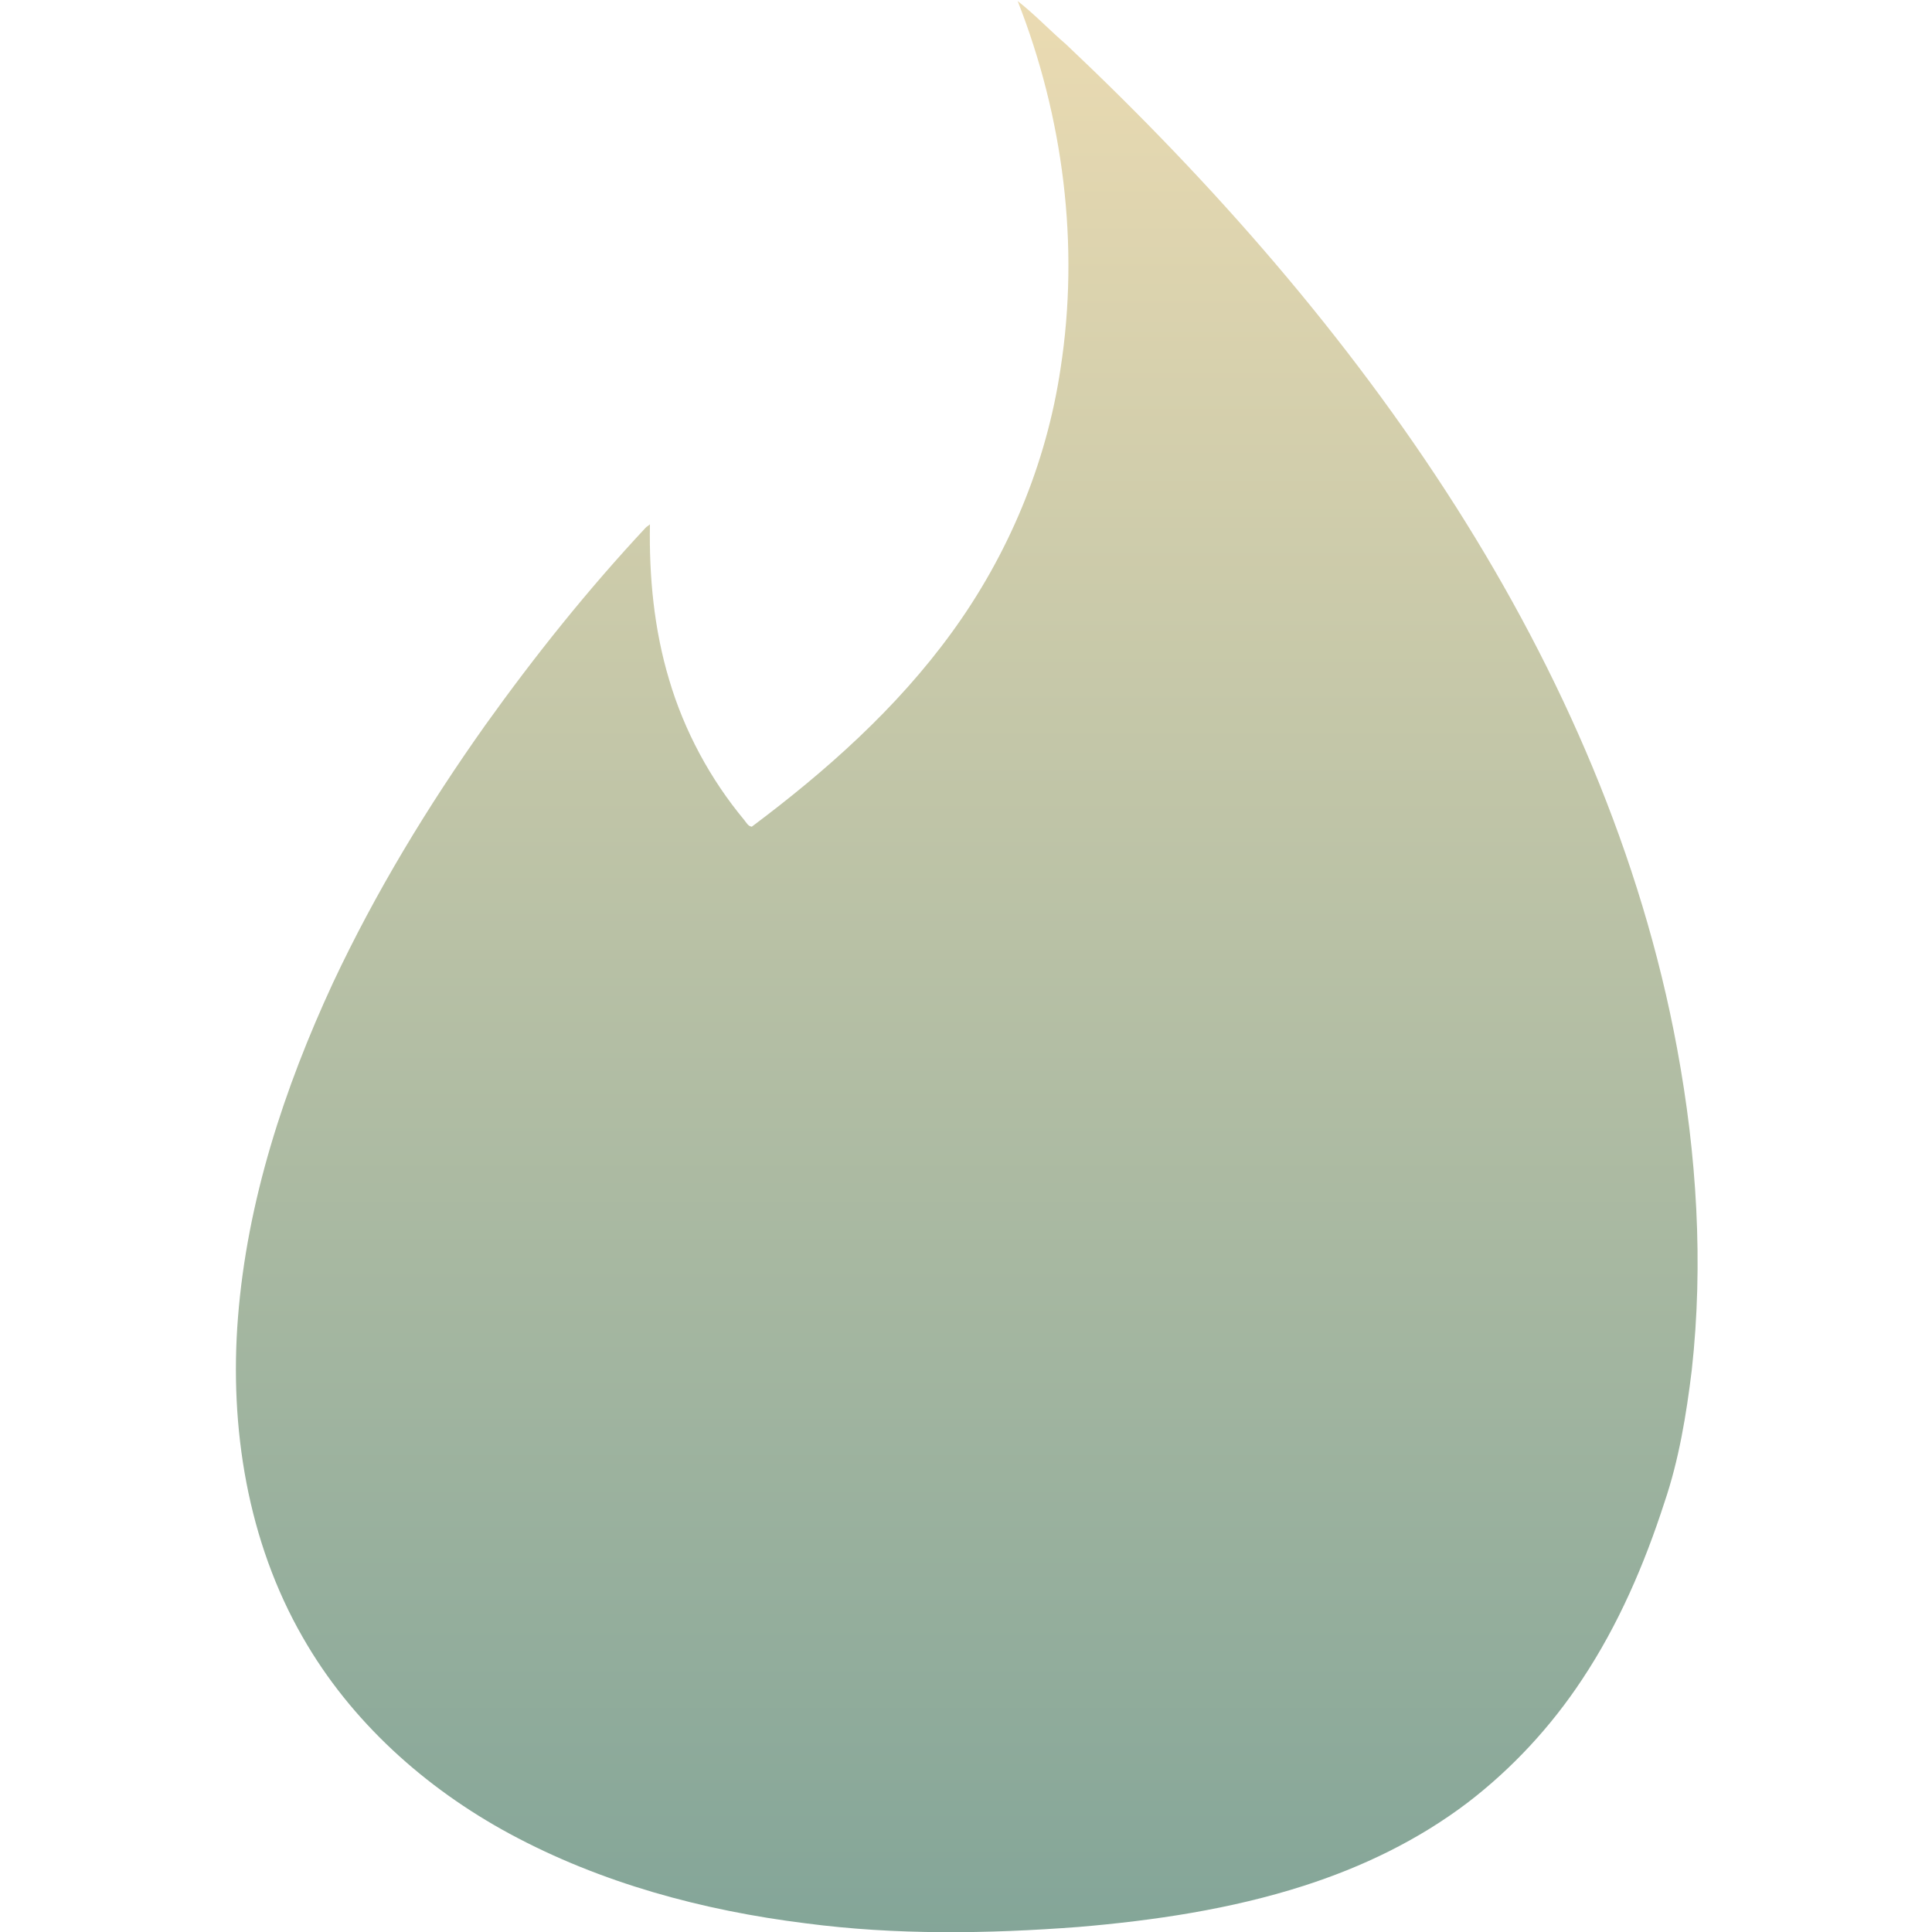 <svg xmlns="http://www.w3.org/2000/svg" width="16" height="16" version="1.1" viewBox="0 0 4.23 4.23">
 <defs>
  <style id="current-color-scheme" type="text/css">
   .ColorScheme-Text { color:#b8bb26; } .ColorScheme-Highlight { color:#5294e2; }
  </style>
  <linearGradient id="arrongin" x1="0%" x2="0%" y1="0%" y2="100%">
   <stop offset="0%" style="stop-color:#dd9b44"/>
   <stop offset="100%" style="stop-color:#ad6c16"/>
  </linearGradient>
  <linearGradient id="aurora" x1="0%" x2="0%" y1="0%" y2="100%">
   <stop offset="0%" style="stop-color:#09D4DF"/>
   <stop offset="100%" style="stop-color:#9269F4"/>
  </linearGradient>
  <linearGradient id="fitdance" x1="0%" x2="0%" y1="0%" y2="100%">
   <stop offset="0%" style="stop-color:#1AD6AB"/>
   <stop offset="100%" style="stop-color:#329DB6"/>
  </linearGradient>
  <linearGradient id="oomox" x1="0%" x2="0%" y1="0%" y2="100%">
   <stop offset="0%" style="stop-color:#ebdbb2"/>
   <stop offset="100%" style="stop-color:#83a598"/>
  </linearGradient>
  <linearGradient id="rainblue" x1="0%" x2="0%" y1="0%" y2="100%">
   <stop offset="0%" style="stop-color:#00F260"/>
   <stop offset="100%" style="stop-color:#0575E6"/>
  </linearGradient>
  <linearGradient id="sunrise" x1="0%" x2="0%" y1="0%" y2="100%">
   <stop offset="0%" style="stop-color:#FF8501"/>
   <stop offset="100%" style="stop-color:#FFCB01"/>
  </linearGradient>
  <linearGradient id="telinkrin" x1="0%" x2="0%" y1="0%" y2="100%">
   <stop offset="0%" style="stop-color:#b2ced6"/>
   <stop offset="100%" style="stop-color:#6da5b7"/>
  </linearGradient>
  <linearGradient id="60spsycho" x1="0%" x2="0%" y1="0%" y2="100%">
   <stop offset="0%" style="stop-color:#df5940"/>
   <stop offset="25%" style="stop-color:#d8d15f"/>
   <stop offset="50%" style="stop-color:#e9882a"/>
   <stop offset="100%" style="stop-color:#279362"/>
  </linearGradient>
  <linearGradient id="90ssummer" x1="0%" x2="0%" y1="0%" y2="100%">
   <stop offset="0%" style="stop-color:#f618c7"/>
   <stop offset="20%" style="stop-color:#94ffab"/>
   <stop offset="50%" style="stop-color:#fbfd54"/>
   <stop offset="100%" style="stop-color:#0f83ae"/>
  </linearGradient>
 </defs>
 <path id="tinder_logo" fill="url(#oomox)" class="ColorScheme-Text" d="m 2.229,0.003 c 0.037,0.029 0.07,0.064 0.105,0.094 0.322,0.304 0.616,0.639 0.854,1.013 0.23,0.362 0.406,0.763 0.484,1.186 0.043,0.232 0.058,0.47 0.032,0.704 -0.012,0.098 -0.028,0.196 -0.06,0.29 -0.044,0.136 -0.101,0.268 -0.18,0.387 -0.068,0.103 -0.153,0.195 -0.251,0.27 -0.108,0.082 -0.231,0.141 -0.359,0.182 -0.159,0.051 -0.327,0.076 -0.493,0.09 -0.199,0.015 -0.399,0.018 -0.597,-0.008 -0.225,-0.028 -0.448,-0.088 -0.648,-0.196 -0.185,-0.1 -0.348,-0.246 -0.453,-0.43 -0.121,-0.21 -0.161,-0.46 -0.142,-0.7 0.02,-0.255 0.101,-0.502 0.208,-0.733 0.093,-0.198 0.207,-0.386 0.334,-0.565 0.108,-0.151 0.224,-0.296 0.351,-0.432 0.002,-0.002 0.007,-0.005 0.009,-0.007 -0.002,0.115 0.009,0.23 0.042,0.34 0.033,0.112 0.09,0.218 0.165,0.308 0.004,0.005 0.008,0.013 0.016,0.014 0.163,-0.122 0.317,-0.259 0.437,-0.424 0.124,-0.17 0.208,-0.37 0.239,-0.579 0.042,-0.27 0.006,-0.551 -0.094,-0.805 z"/>
</svg>
